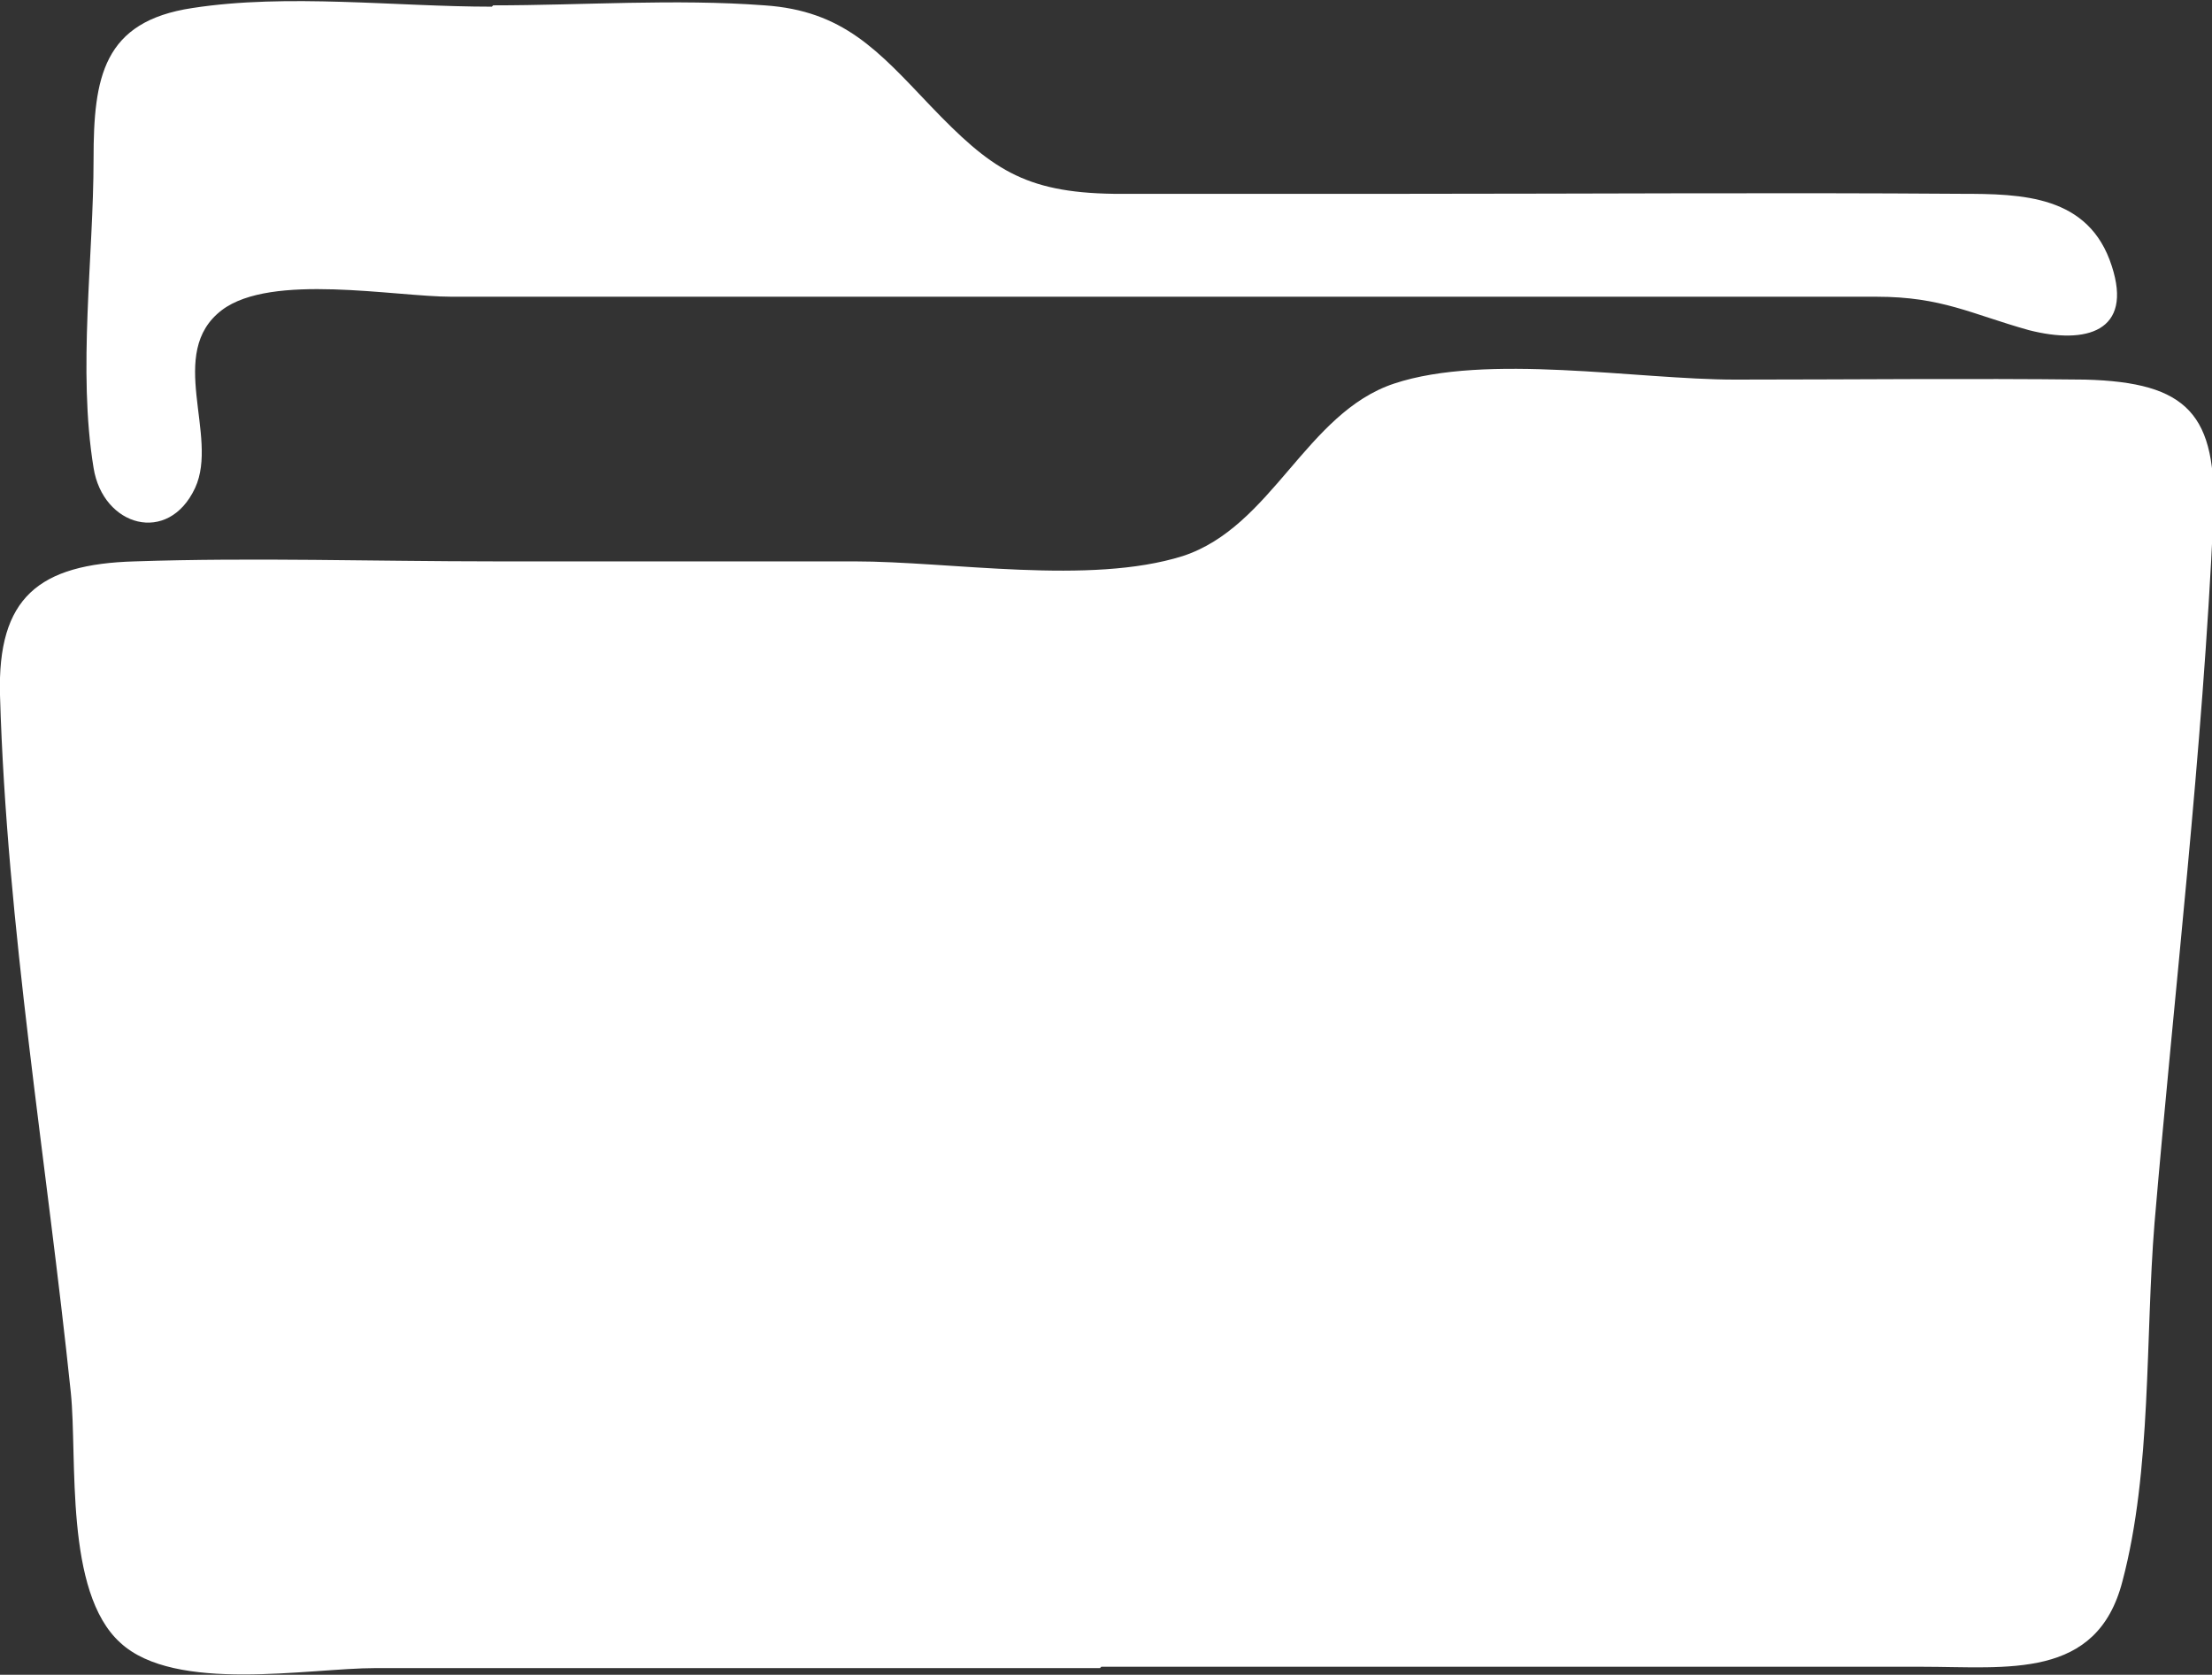 <?xml version="1.0" encoding="UTF-8"?>
<svg id="Calque_2" data-name="Calque 2" xmlns="http://www.w3.org/2000/svg" viewBox="0 0 16.55 12.53">
  <rect x="0" y="0" width="16.55" height="12.53" fill="#333333" stroke="none"/>
  <defs>
    <style>
      .cls-1 {
        fill: #ffffff;
      }
    </style>
  </defs>
  <g id="Calque_1-2" data-name="Calque 1">
    <g>
      <path class="cls-1" d="m8.23,12.48c-1.81,0-3.61,0-5.42,0-.5,0-1.5.19-1.91-.19-.42-.38-.32-1.38-.37-1.87C.35,8.69.05,6.93,0,5.2c-.02-.73.29-.98,1.01-1,.89-.03,1.79,0,2.69,0,.9,0,1.79,0,2.69,0,.73,0,1.76.18,2.46-.04.67-.22.92-1.07,1.58-1.29.69-.23,1.82-.03,2.55-.03.87,0,1.75-.01,2.62,0,.77.02.99.26.96,1.03-.08,1.76-.29,3.52-.44,5.28-.07.86-.02,1.85-.24,2.68-.19.74-.86.64-1.5.64-2.05,0-4.1,0-6.14,0Z"/>
      <path class="cls-1" d="m3.69.04c.67,0,1.36-.05,2.03,0,.59.04.85.34,1.24.75.45.47.7.65,1.37.66.74,0,1.48,0,2.21,0,1.38,0,2.75-.01,4.13,0,.46,0,.96.01,1.13.54.16.49-.19.59-.62.48-.43-.12-.65-.25-1.14-.25-.74,0-1.48,0-2.22,0-1.38,0-2.76,0-4.15,0-1.43,0-2.86,0-4.29,0-.43,0-1.35-.18-1.72.1-.42.32-.02.94-.2,1.33-.2.43-.69.29-.76-.15-.12-.73,0-1.58,0-2.31,0-.61.07-1.03.74-1.13.71-.11,1.52-.01,2.24-.01Z"/>
    </g>
  </g>
</svg>